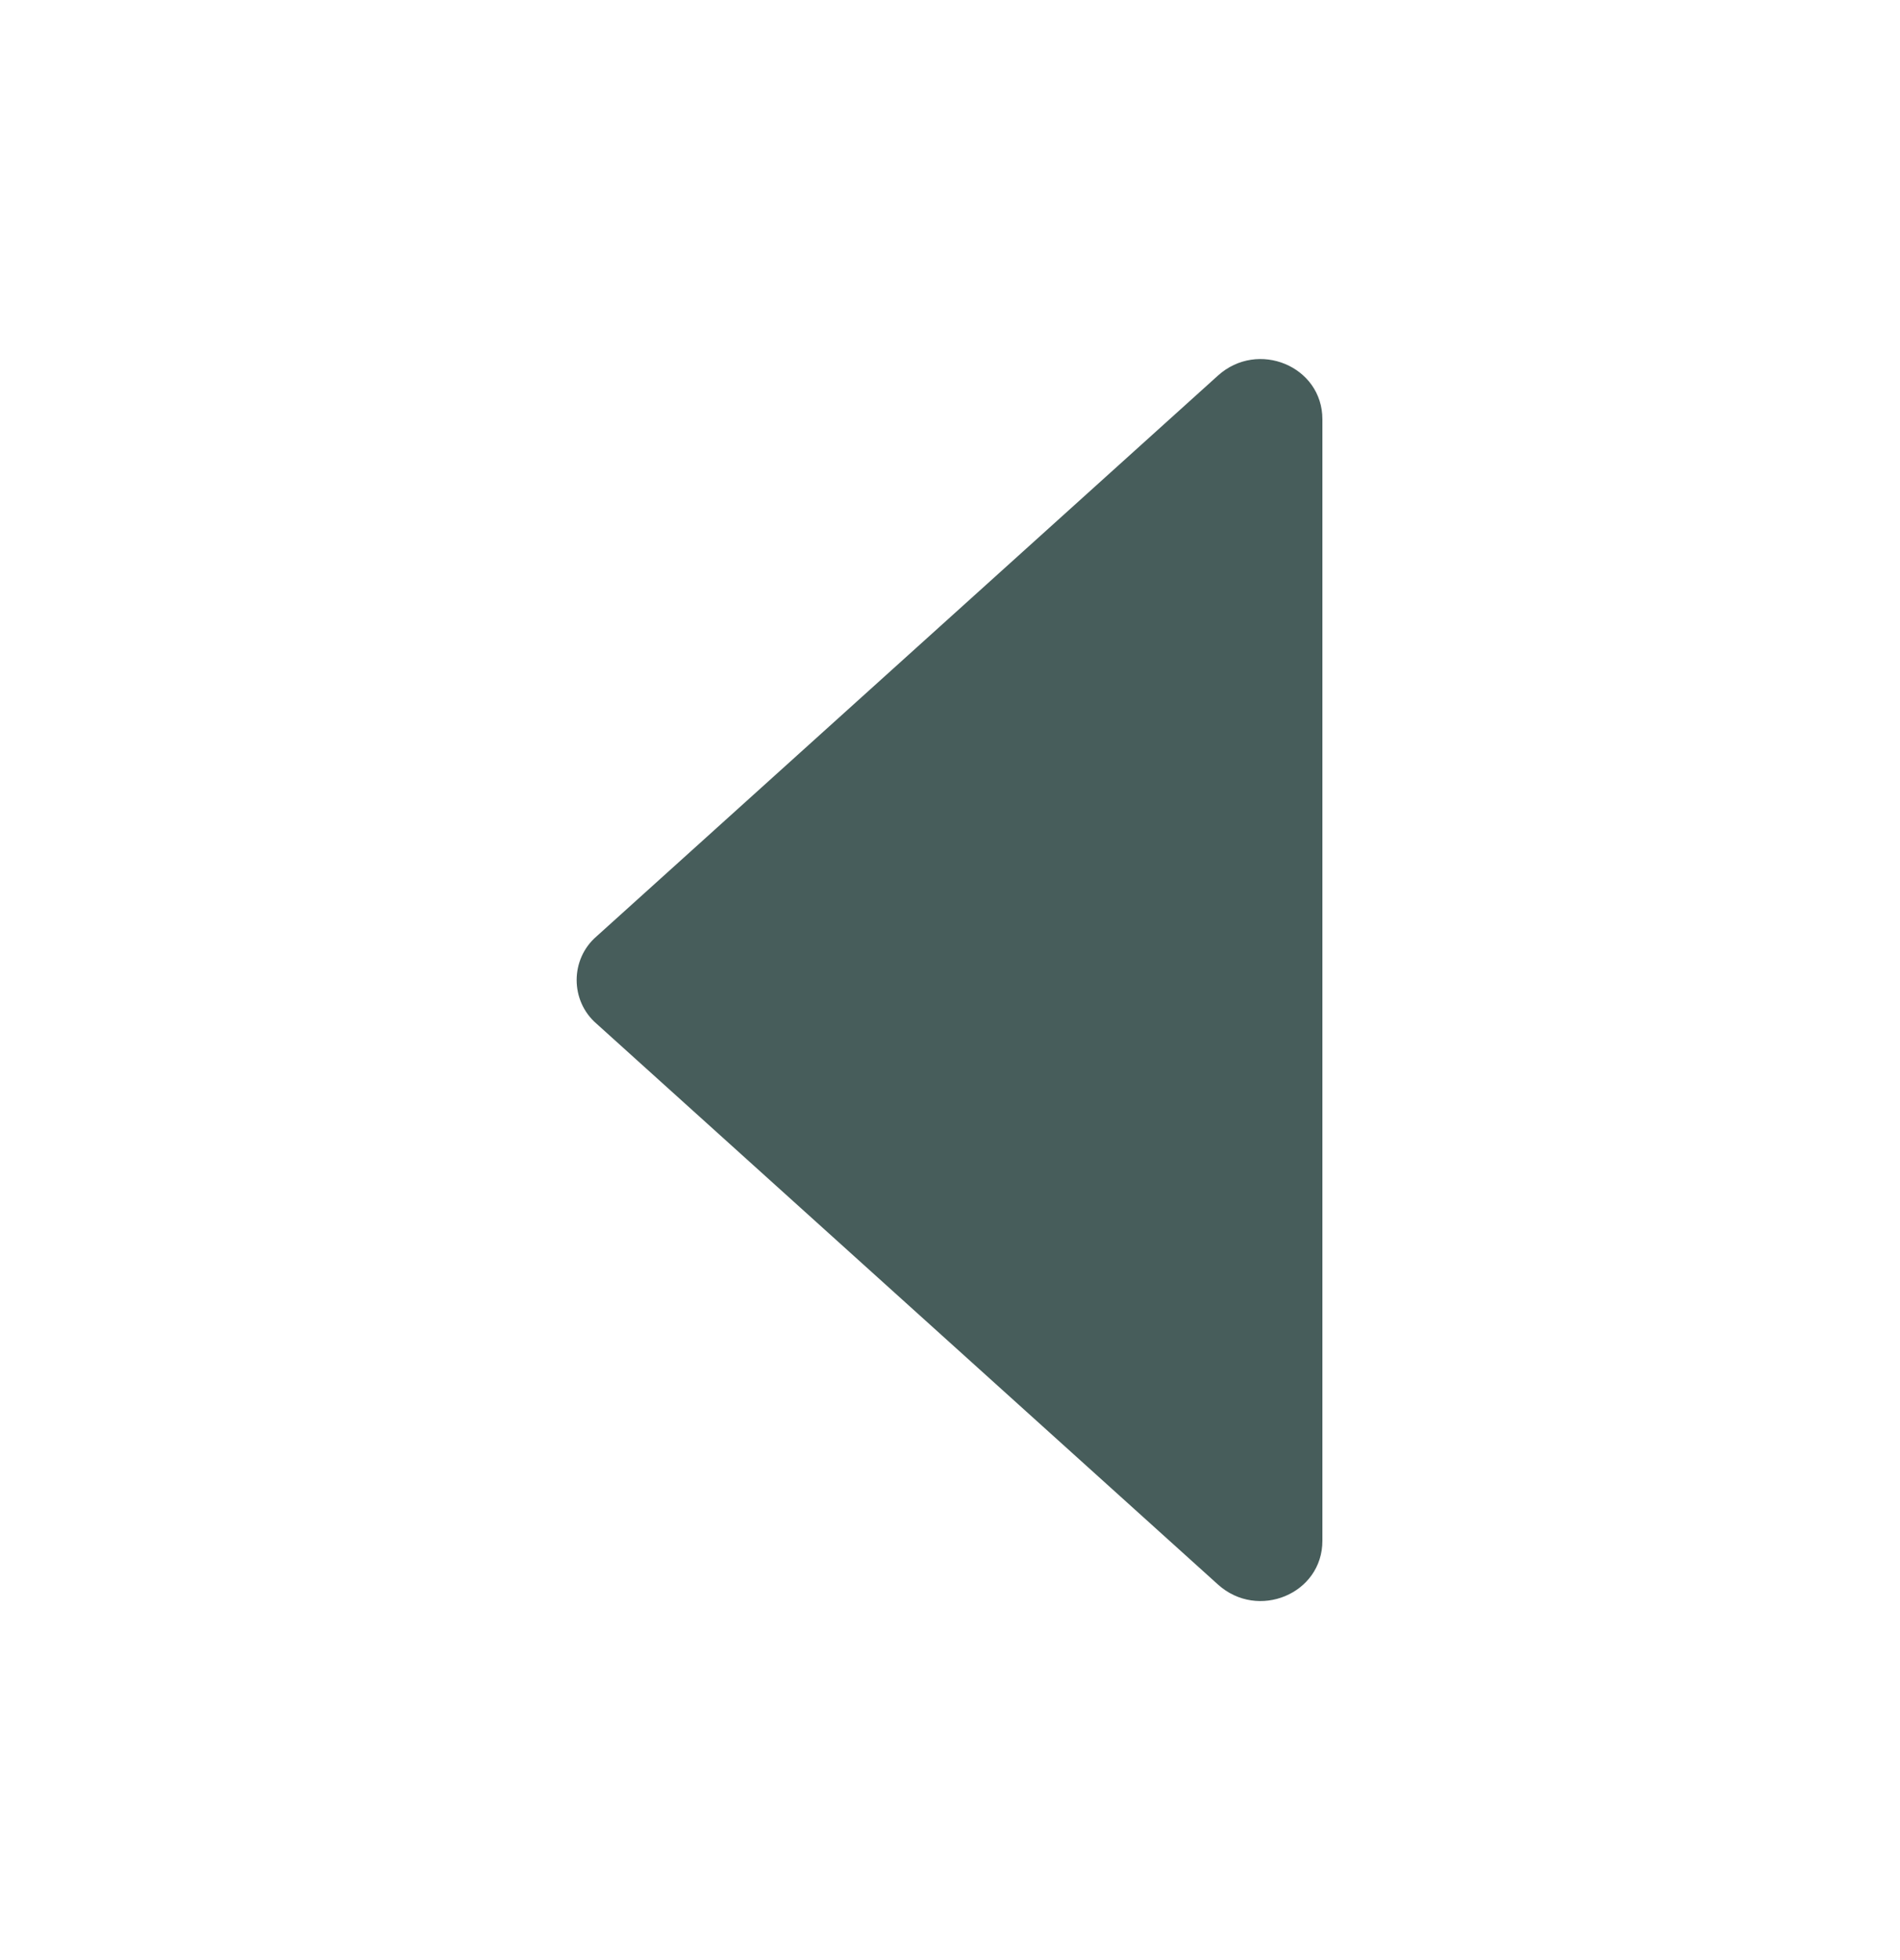 <svg width="32" height="33" viewBox="0 0 32 33" fill="none" xmlns="http://www.w3.org/2000/svg">
<path d="M20.512 26.676L10.048 17.236C9.6 16.852 9.6 16.148 10.048 15.764L20.512 6.324C21.184 5.716 22.272 6.164 22.272 7.06L22.272 25.94C22.272 26.836 21.184 27.284 20.512 26.676Z" fill="#475D5B"/>
</svg>
